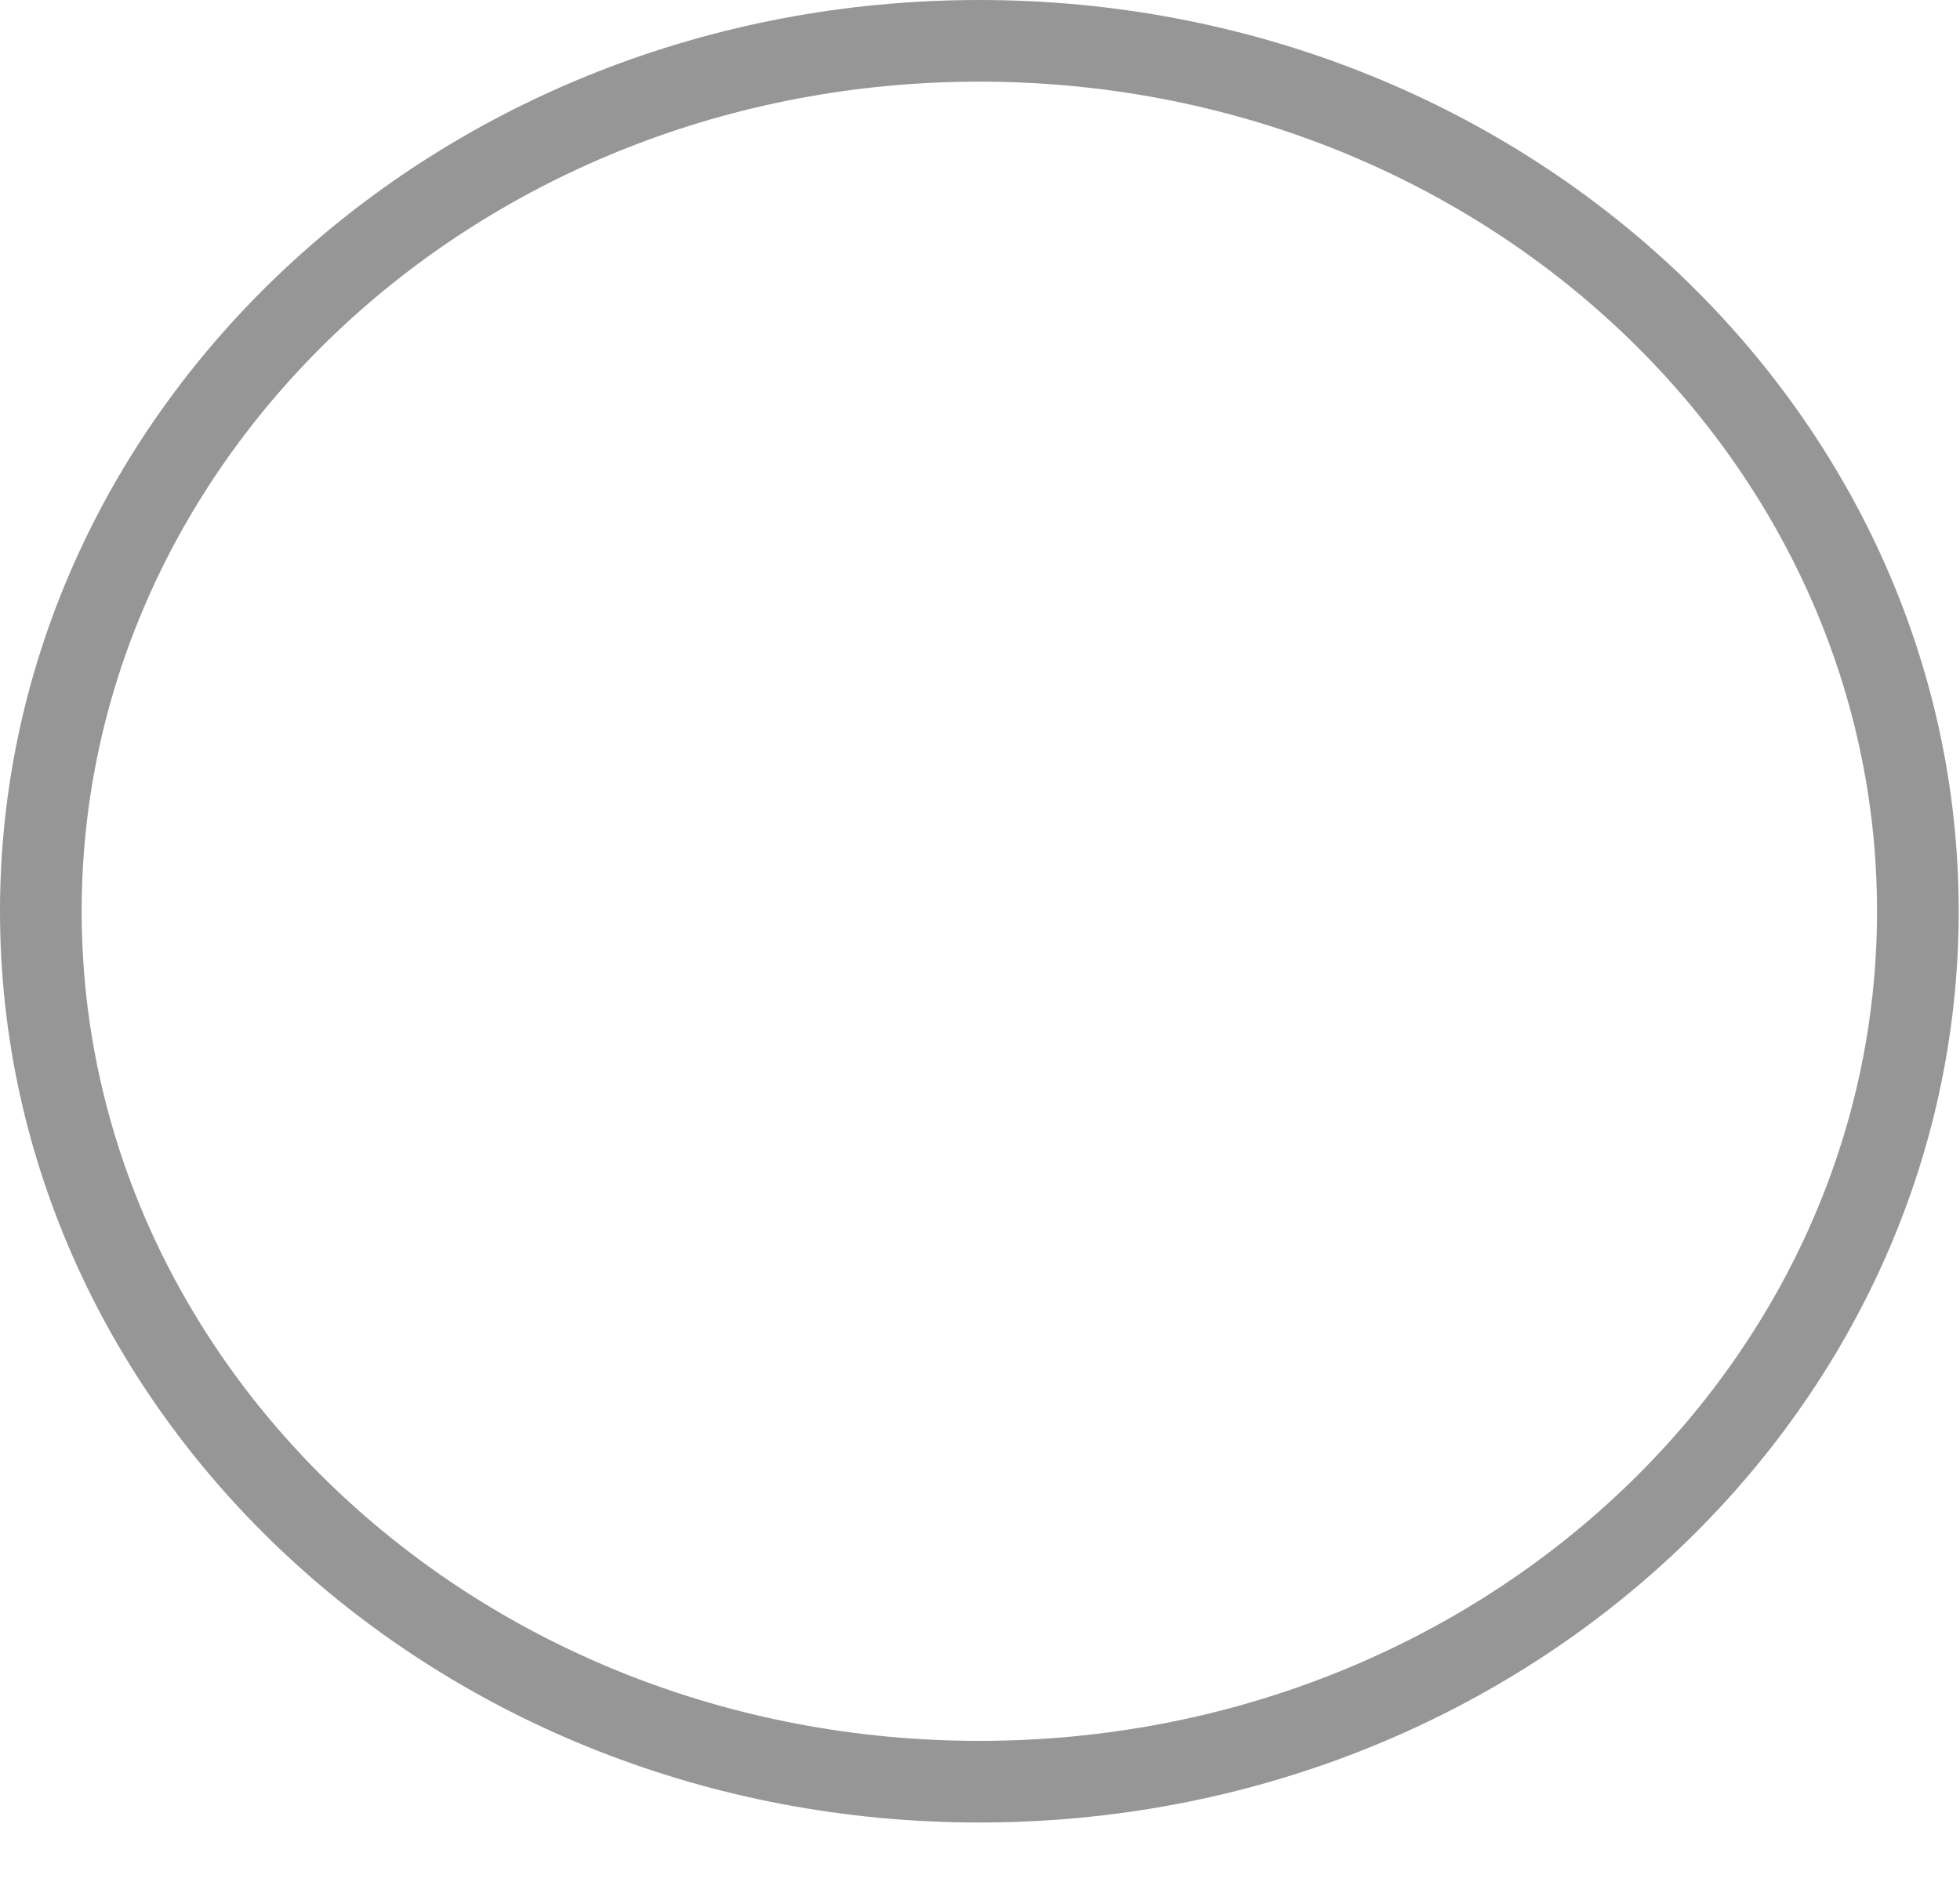 <svg width="24" height="23" viewBox="0 0 24 23" fill="none" xmlns="http://www.w3.org/2000/svg">
<path d="M23.484 11.161C23.484 17.016 18.374 21.822 11.992 21.822C5.611 21.822 0.5 17.016 0.5 11.161C0.5 5.306 5.611 0.5 11.992 0.5C18.374 0.5 23.484 5.306 23.484 11.161Z" stroke="#969696"/>
</svg>
